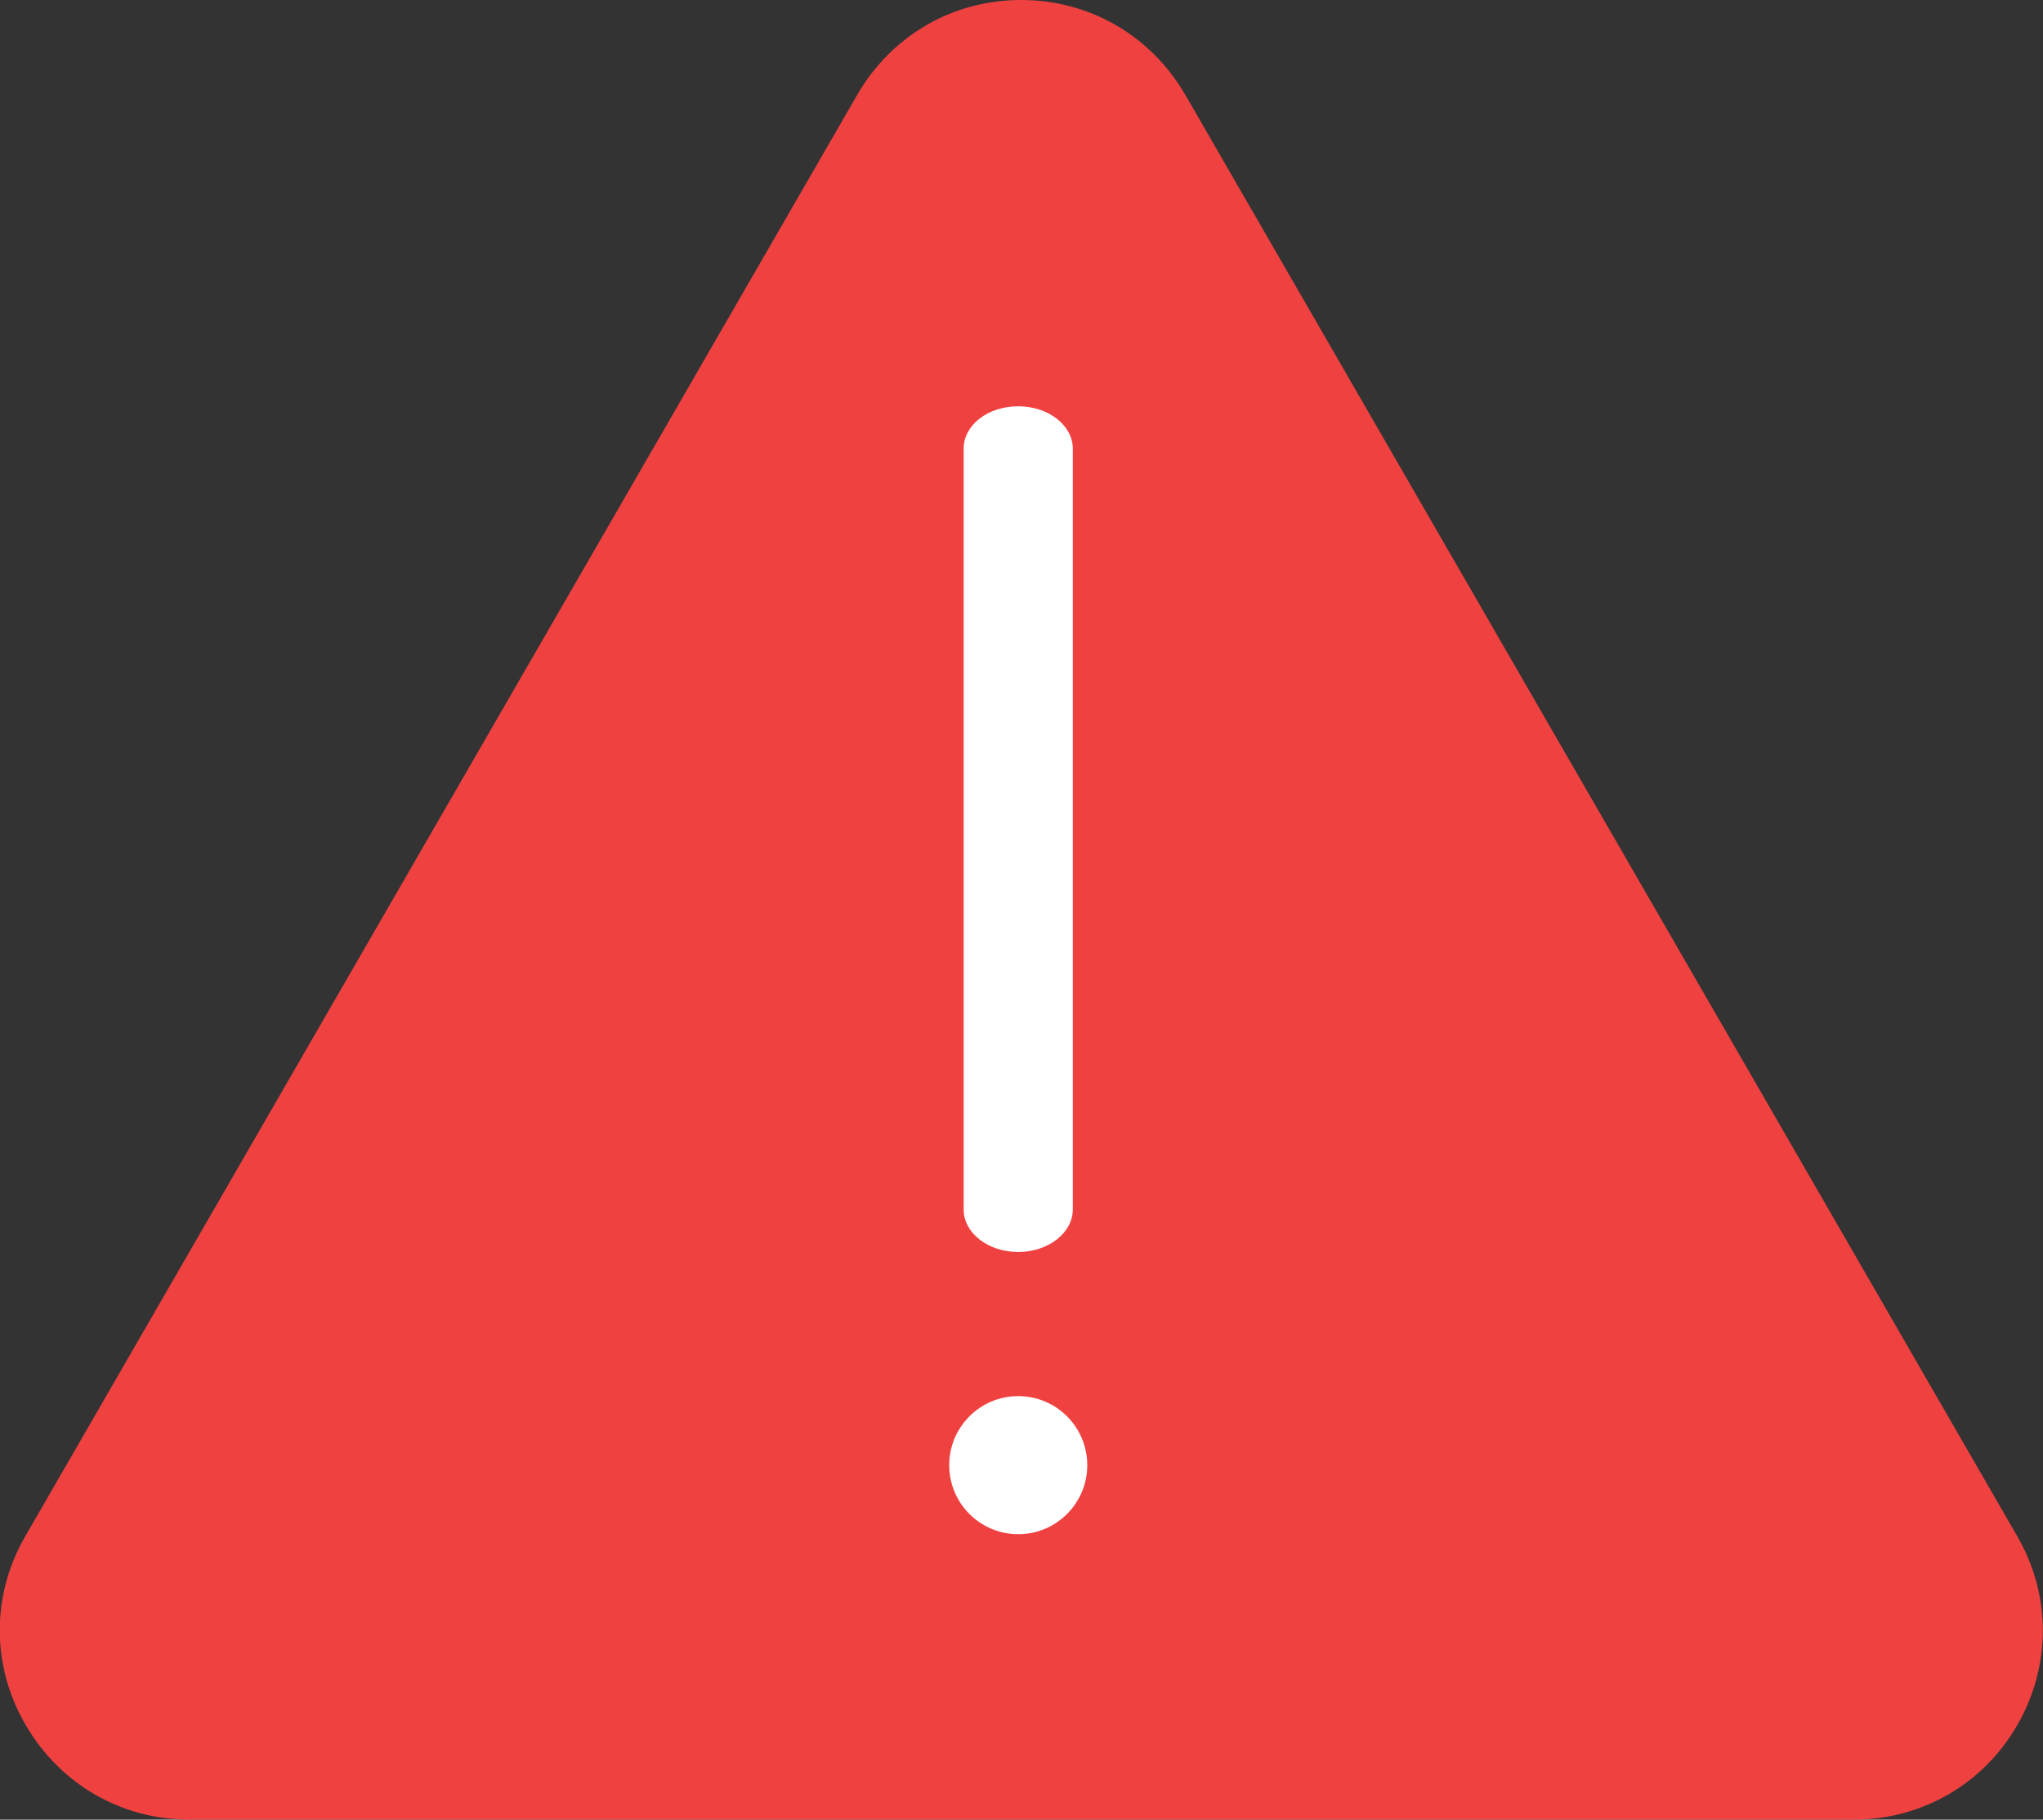 <!-- Generator: Adobe Illustrator 22.0.1, SVG Export Plug-In  -->
<svg version="1.1"
	 xmlns="http://www.w3.org/2000/svg" xmlns:xlink="http://www.w3.org/1999/xlink" xmlns:a="http://ns.adobe.com/AdobeSVGViewerExtensions/3.0/"
	 x="0px" y="0px" width="438px" height="390.1px" viewBox="0 0 438 390.1"
	 style="overflow:scroll;enable-background:new 0 0 438 390.1;" xml:space="preserve">
<rect x="0" y="0" width="438" height="390.1" fill="#333333" stroke="none"/>
<style type="text/css">
	.st0{fill:#F04141;}
	.st1{fill:#FFFFFF;}
</style>
<defs>
</defs>
<g>
	<path class="st0" d="M432.5,369.8c-7.3,12.7-20.5,20.3-35.2,20.3H40.7c-14.7,0-27.8-7.6-35.2-20.3c-7.4-12.7-7.4-27.9,0-40.6
		L183.8,20.3c3.7-6.4,8.8-11.4,14.8-14.9c6-3.5,13-5.4,20.3-5.4c14.7,0,27.8,7.6,35.2,20.3l178.3,308.9
		C439.8,341.9,439.8,357.1,432.5,369.8z"/>
	<g>
		<path class="st1" d="M218.3,268.4c-6.5,0-11.7-4.1-11.7-9.1V96.2c0-5.1,5.2-9.1,11.7-9.1c6.5,0,11.7,4.1,11.7,9.1v163.1
			C230,264.3,224.7,268.4,218.3,268.4z"/>
	</g>
	<circle class="st1" cx="218.3" cy="314.1" r="14.8"/>
</g>
</svg>
